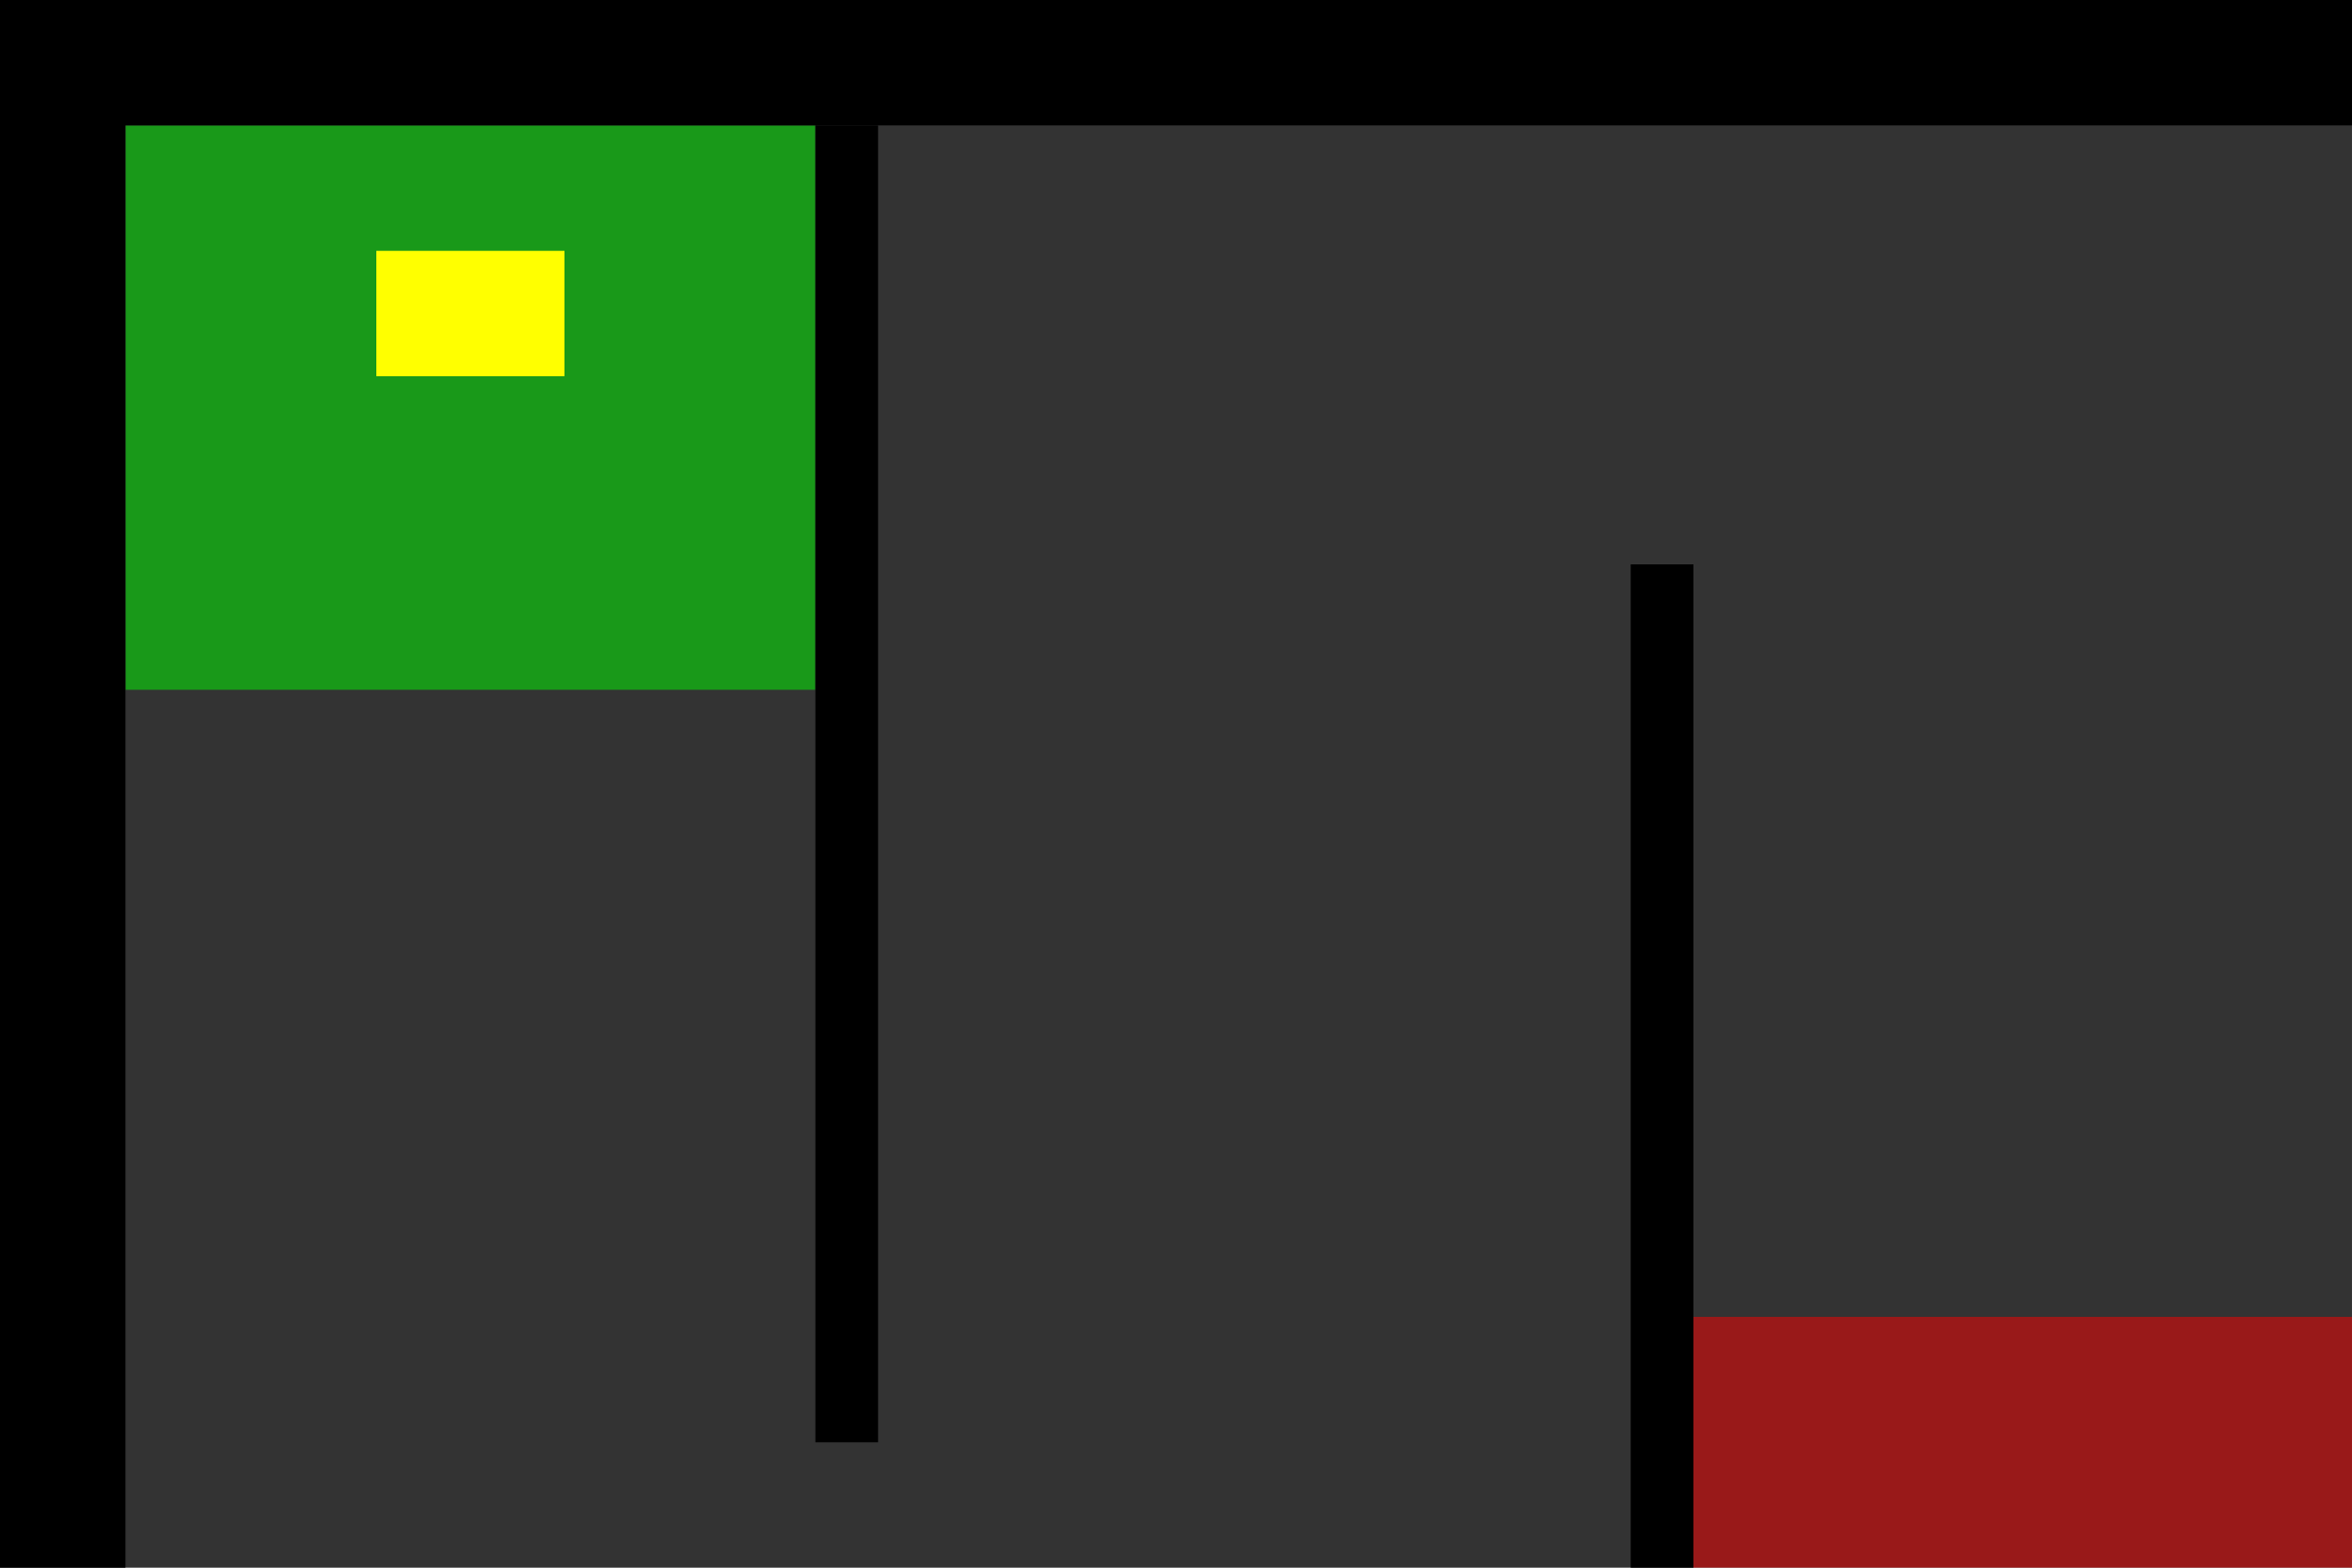 <?xml version="1.0" encoding="UTF-8" standalone="no"?>
<svg
   xmlns:dc="http://purl.org/dc/elements/1.1/"
   xmlns:cc="http://creativecommons.org/ns#"
   xmlns:rdf="http://www.w3.org/1999/02/22-rdf-syntax-ns#"
   xmlns:svg="http://www.w3.org/2000/svg"
   xmlns="http://www.w3.org/2000/svg"
   xmlns:sodipodi="http://sodipodi.sourceforge.net/DTD/sodipodi-0.dtd"
   xmlns:inkscape="http://www.inkscape.org/namespaces/inkscape"
   width="300"
   height="200"
   viewBox="0 0 79.375 52.917"
   version="1.1"
   id="svg115"
   sodipodi:docname="simple2.svg"
   inkscape:version="0.92.5 (2060ec1f9f, 2020-04-08)">
  <rect x="0" y="0" width="79.375" height="52.917" fill="#333333" stroke="none"/>
  <defs
     id="defs109" />
  <sodipodi:namedview
     id="base"
     pagecolor="#ffffff"
     bordercolor="#666666"
     borderopacity="1.0"
     inkscape:pageopacity="0.0"
     inkscape:pageshadow="2"
     inkscape:zoom="1"
     inkscape:cx="587.88556"
     inkscape:cy="-83.059307"
     inkscape:document-units="px"
     inkscape:current-layer="layer1"
     inkscape:document-rotation="0"
     showgrid="true"
     units="px"
     showguides="false"
     inkscape:window-width="1920"
     inkscape:window-height="966"
     inkscape:window-x="0"
     inkscape:window-y="27"
     inkscape:window-maximized="1">
    <inkscape:grid
       type="xygrid"
       id="grid119"
       empspacing="2" />
  </sodipodi:namedview>
  <g
     inkscape:label="Layer 1"
     inkscape:groupmode="layer"
     id="layer1">
    <path
       id="rect125"
       style="fill-rule:evenodd;stroke-width:0.513"
       d="m 80.786,0 h 3.881 v 67.733 h -3.881 z"
       inkscape:connector-curvature="0" />
    <path
       id="spawnAreaIntruders"
       style="opacity:0.5;fill:#ff0000;fill-rule:evenodd;stroke-width:0.745"
       d="M 57.15,44.45 H 80.433 V 63.5 H 57.15 Z"
       inkscape:connector-curvature="0" />
    <path
       id="spawnAreaGuards"
       style="opacity:0.5;fill:#00ff00;fill-rule:evenodd;stroke-width:0.537"
       d="M 4.233,4.233 H 27.517 V 23.283 H 4.233 Z"
       inkscape:connector-curvature="0" />
    <path
       id="rect159-3-0-7-9"
       style="fill-rule:evenodd;stroke-width:0.583"
       d="M 0,1.3333333e-5 H 84.667 V 4.233 H 0 Z"
       inkscape:connector-curvature="0" />
    <path
       d="M -6.6666666e-6,-6.6666666e-6 H 4.233 V 67.733 H -6.6666666e-6 Z"
       style="fill-rule:evenodd;stroke-width:1.093"
       id="rect139-3-3-2-4"
       inkscape:connector-curvature="0" />
    <path
       id="targetArea"
       style="fill:#ffff00;fill-rule:evenodd;stroke-width:0.265"
       d="m 12.7,8.467 h 6.35 V 12.7 H 12.7 Z"
       inkscape:connector-curvature="0" />
    <path
       id="rect159-3-0-7-9-3"
       style="fill-rule:evenodd;stroke-width:0.568"
       d="M 2.117,63.5 H 82.55 v 4.233 H 2.117 Z"
       inkscape:connector-curvature="0" />
    <path
       d="m 27.517,4.233 h 2.117 V 48.683 h -2.117 z"
       style="fill-rule:evenodd;stroke-width:0.626"
       id="rect139-3-3-2-4-6"
       inkscape:connector-curvature="0" />
    <path
       d="M 55.033,19.05 H 57.15 V 63.5 h -2.117 z"
       style="fill-rule:evenodd;stroke-width:0.626"
       id="rect139-3-3-2-4-6-5"
       inkscape:connector-curvature="0" />
  </g>
</svg>
